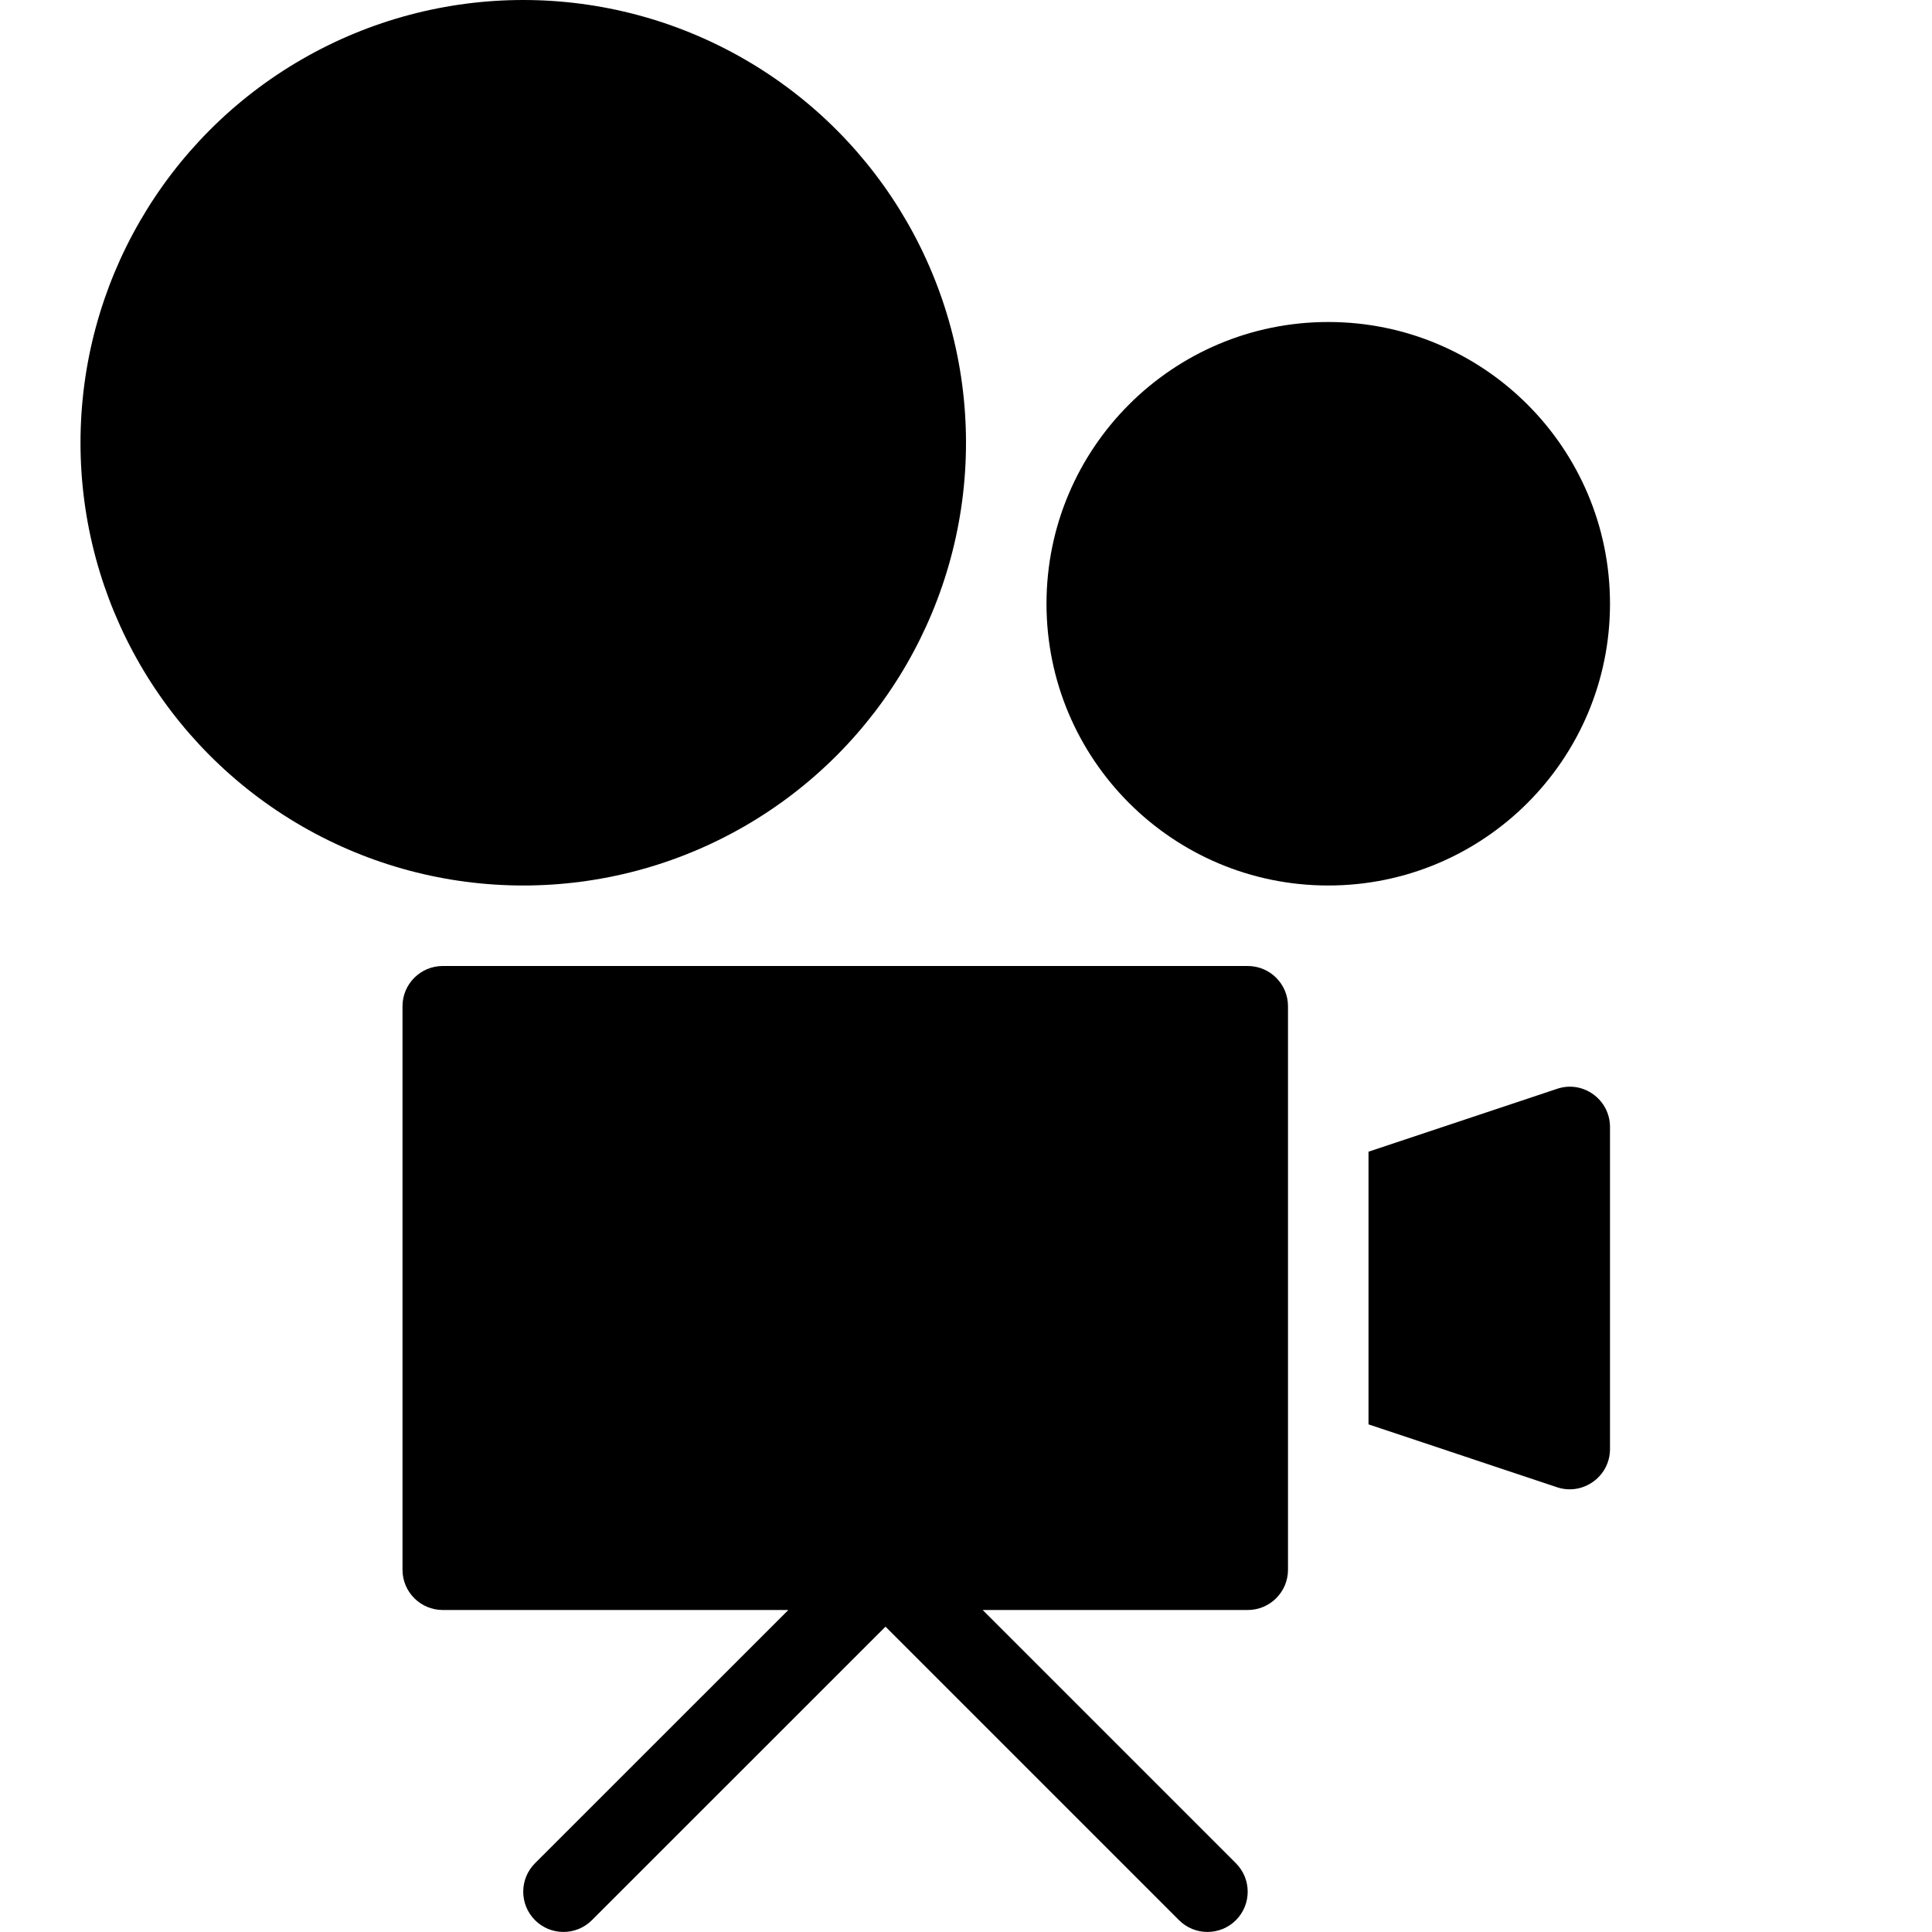 <?xml version="1.0" encoding="utf-8"?>
<!-- Generator: Adobe Illustrator 19.2.1, SVG Export Plug-In . SVG Version: 6.00 Build 0)  -->
<svg version="1.1" xmlns="http://www.w3.org/2000/svg" xmlns:xlink="http://www.w3.org/1999/xlink" x="0px" y="0px" width="24px"
	 height="24px" viewBox="0 0 24 24" enable-background="new 0 0 24 24" xml:space="preserve">
<g id="Filled_Icon">
	<g>
		<circle cx="6.5" cy="5.5" r="5.5"/>
		<circle cx="16.5" cy="7.5" r="3.5"/>
		<path d="M15.5,12h-10C5.224,12,5,12.224,5,12.5v7C5,19.776,5.224,20,5.5,20h4.293l-3.147,3.146c-0.195,0.195-0.195,0.512,0,0.707
			c0.195,0.195,0.512,0.195,0.707,0L11,20.207l3.646,3.646c0.195,0.195,0.512,0.195,0.707,0c0.195-0.195,0.195-0.512,0-0.707
			L12.207,20H15.5c0.276,0,0.5-0.224,0.5-0.5v-7C16,12.224,15.776,12,15.5,12z"/>
		<path d="M19.342,13.526L17,14.307v3.387l2.342,0.781C19.66,18.582,20,18.345,20,18v-4C20,13.659,19.665,13.416,19.342,13.526z"/>
	</g>
</g>
<g id="Invisible_Shape">
	<rect fill="none" width="24" height="24"/>
</g>
</svg>
